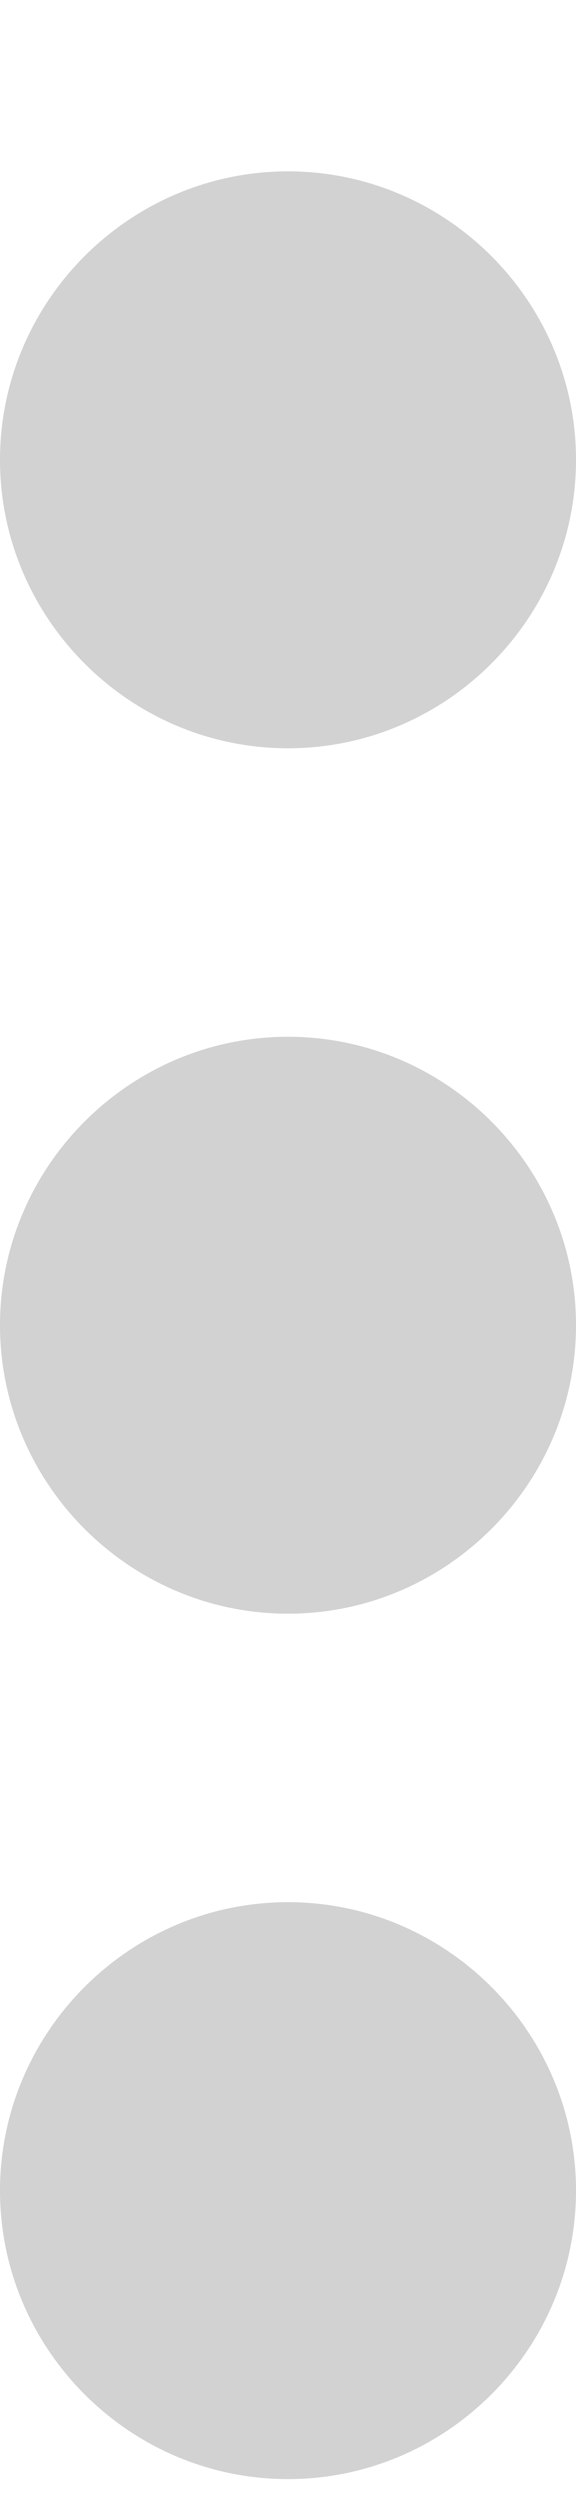 <svg width="3" height="13" viewBox="0 0 3 13" fill="none" xmlns="http://www.w3.org/2000/svg">
<path d="M1.5 3.891C2.325 3.891 3 3.216 3 2.391C3 1.566 2.325 0.891 1.5 0.891C0.675 0.891 0 1.566 0 2.391C0 3.216 0.675 3.891 1.5 3.891ZM1.5 5.391C0.675 5.391 0 6.066 0 6.891C0 7.716 0.675 8.391 1.5 8.391C2.325 8.391 3 7.716 3 6.891C3 6.066 2.325 5.391 1.5 5.391ZM1.5 9.891C0.675 9.891 0 10.566 0 11.391C0 12.216 0.675 12.891 1.5 12.891C2.325 12.891 3 12.216 3 11.391C3 10.566 2.325 9.891 1.5 9.891Z" fill="#D2D2D2"/>
</svg>
